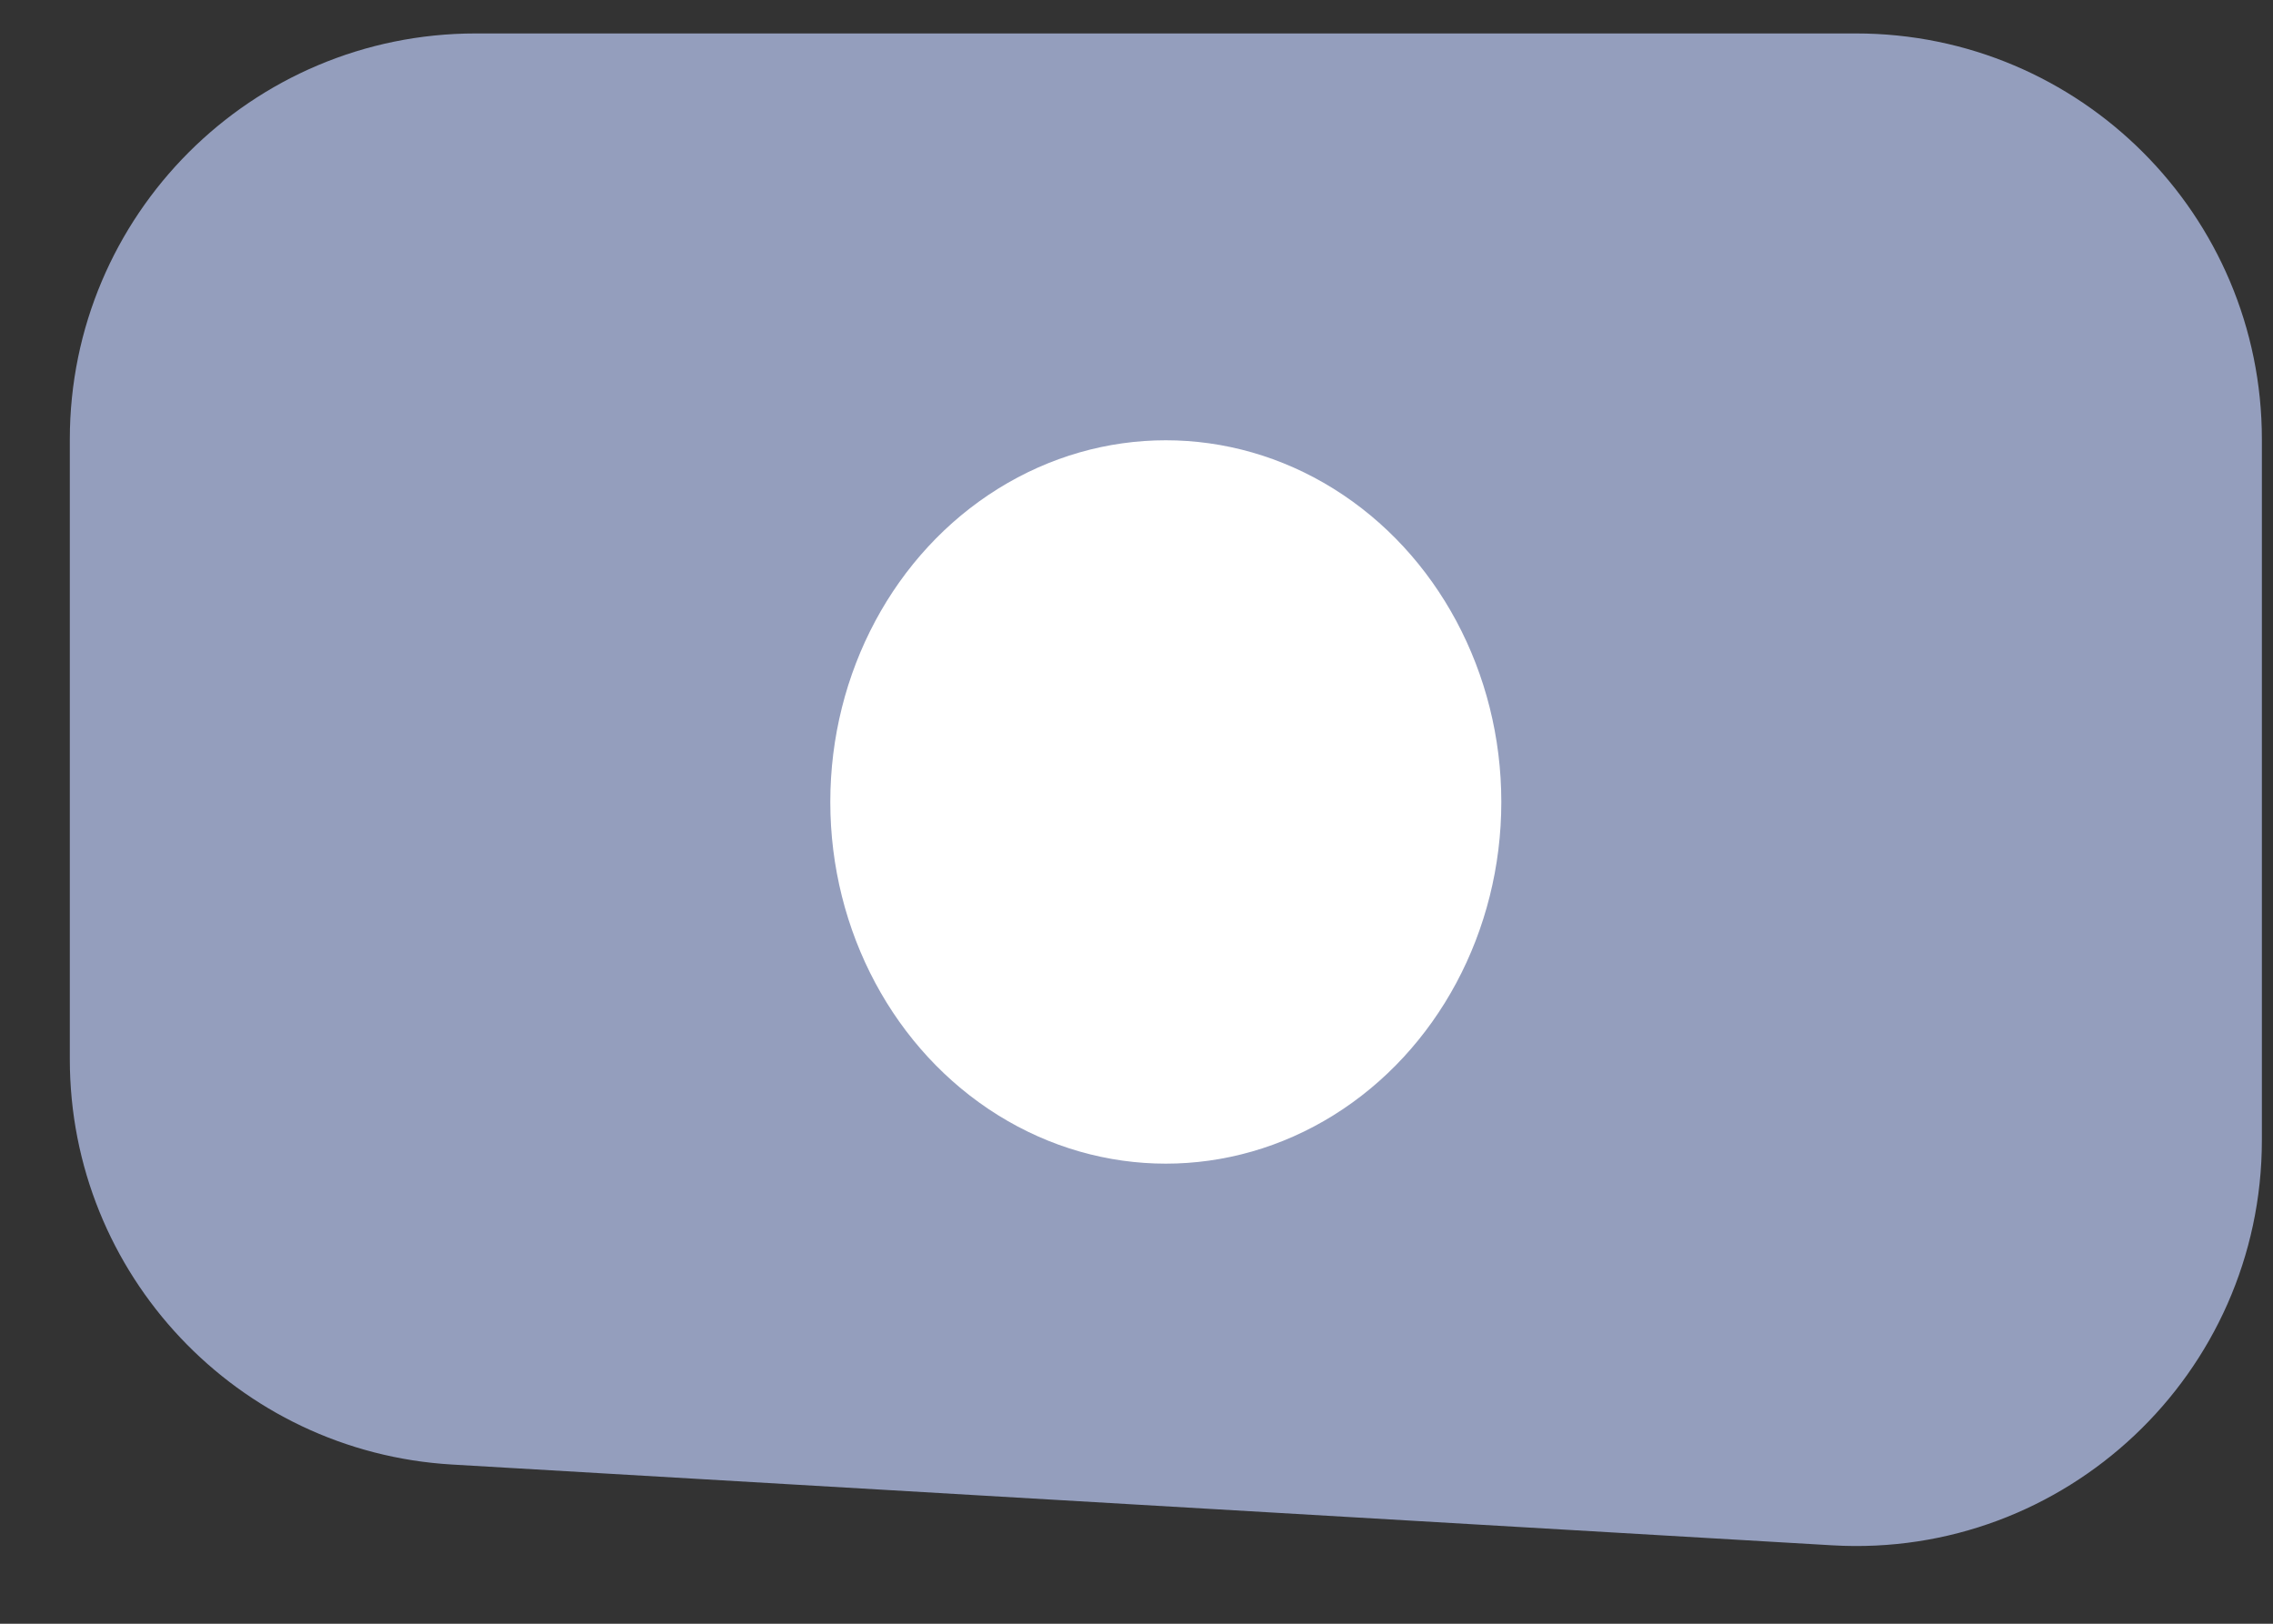 <svg width="28" height="20" viewBox="0 0 28 20" fill="none" xmlns="http://www.w3.org/2000/svg">
<rect x="0" y="0" width="28" height="20" fill="#333333" stroke="none"/>
<path d="M0.86 5.412C0.86 2.651 3.099 0.412 5.86 0.412H22.863C25.625 0.412 27.863 2.651 27.863 5.412V14.043C27.863 16.919 25.442 19.202 22.571 19.034L5.568 18.039C2.925 17.884 0.86 15.695 0.86 13.047V5.412Z" fill="#949EBD"/>
<ellipse cx="14.361" cy="9.878" rx="4.133" ry="4.455" fill="white"/>
</svg>
